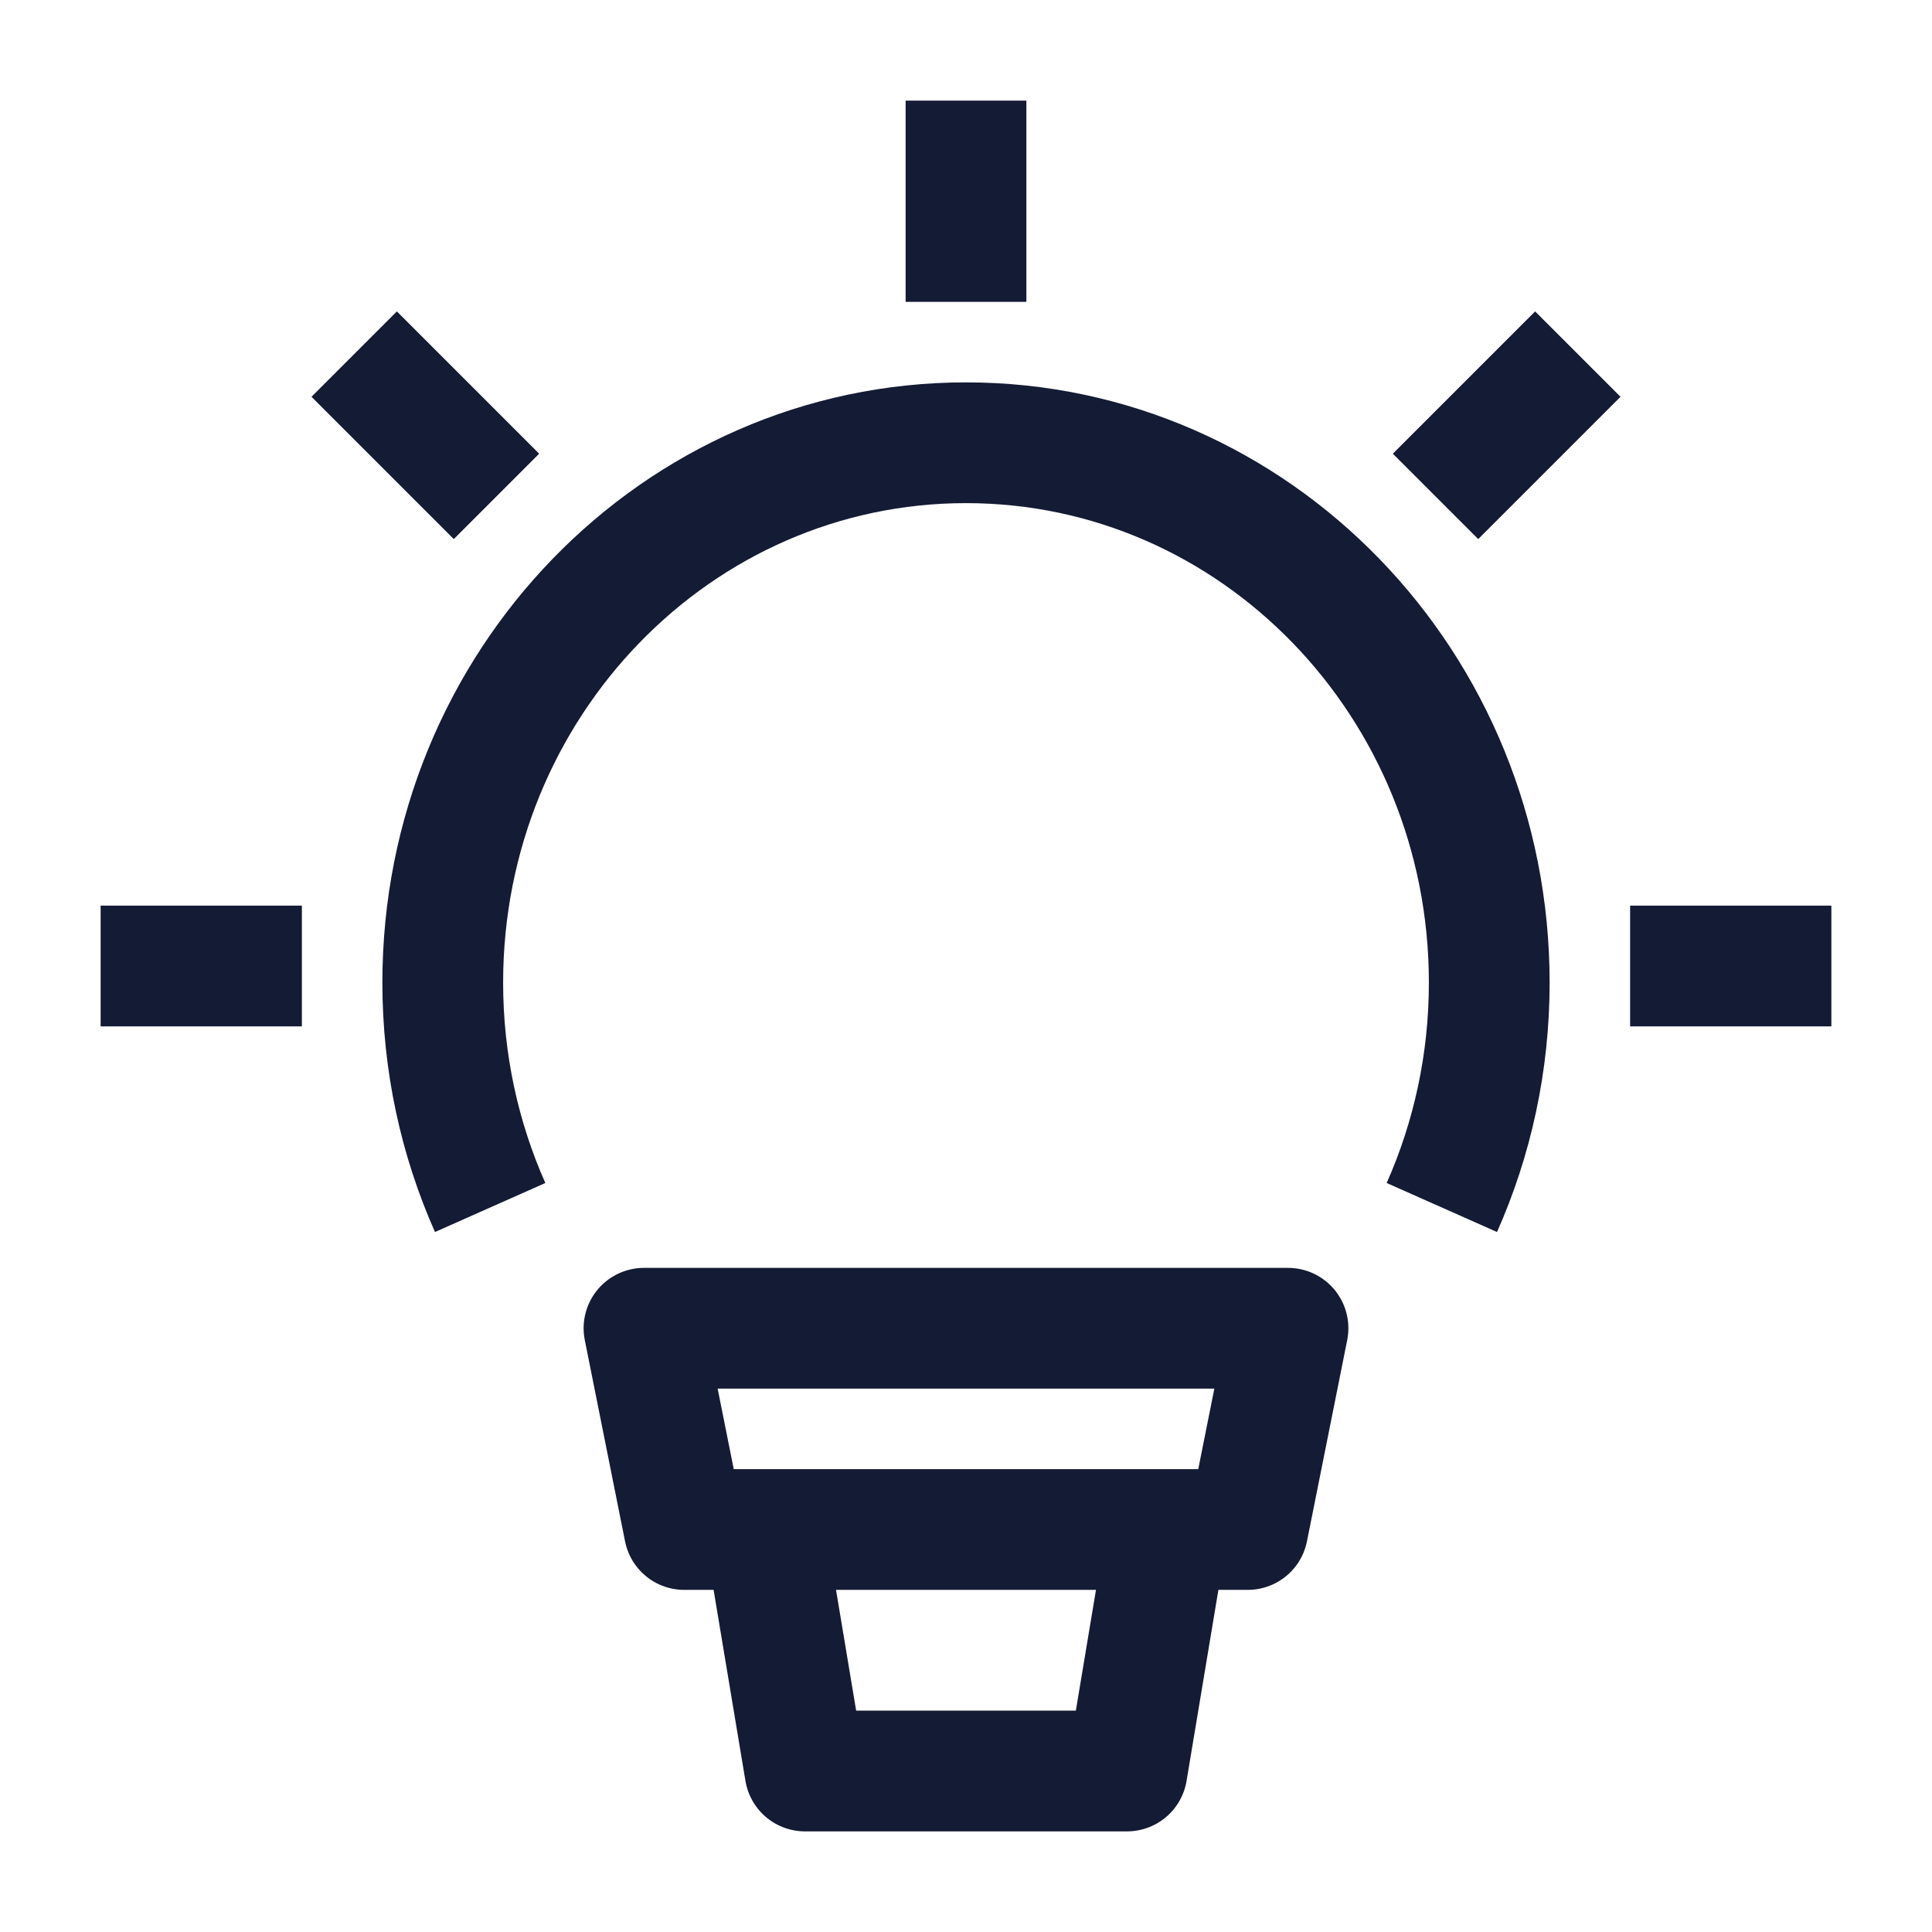 <svg width="24" height="24" viewBox="0 0 24 24" fill="none" xmlns="http://www.w3.org/2000/svg">
<path d="M6.089 15C5.711 14.149 5.5 13.203 5.5 12.206C5.5 8.502 8.41 5.5 12 5.5C15.59 5.5 18.5 8.502 18.5 12.206C18.5 13.203 18.289 14.149 17.911 15" stroke="#141B34" stroke-width="1.5"/>
<path d="M16 16.5H8L8.5 19H15.5L16 16.5Z" stroke="#141B34" stroke-width="1.5" stroke-linejoin="round"/>
<path d="M14.5 19L14 22H10L9.5 19" stroke="#141B34" stroke-width="1.5" stroke-linejoin="round"/>
<path d="M12 2V3" stroke="#141B34" stroke-width="1.5" stroke-linecap="square" stroke-linejoin="round"/>
<path d="M22 12L21 12" stroke="#141B34" stroke-width="1.5" stroke-linecap="square" stroke-linejoin="round"/>
<path d="M3 12L2 12" stroke="#141B34" stroke-width="1.5" stroke-linecap="square" stroke-linejoin="round"/>
<path d="M19.07 4.929L18.363 5.636" stroke="#141B34" stroke-width="1.5" stroke-linecap="square" stroke-linejoin="round"/>
<path d="M5.637 5.636L4.93 4.929" stroke="#141B34" stroke-width="1.5" stroke-linecap="square" stroke-linejoin="round"/>
</svg>
